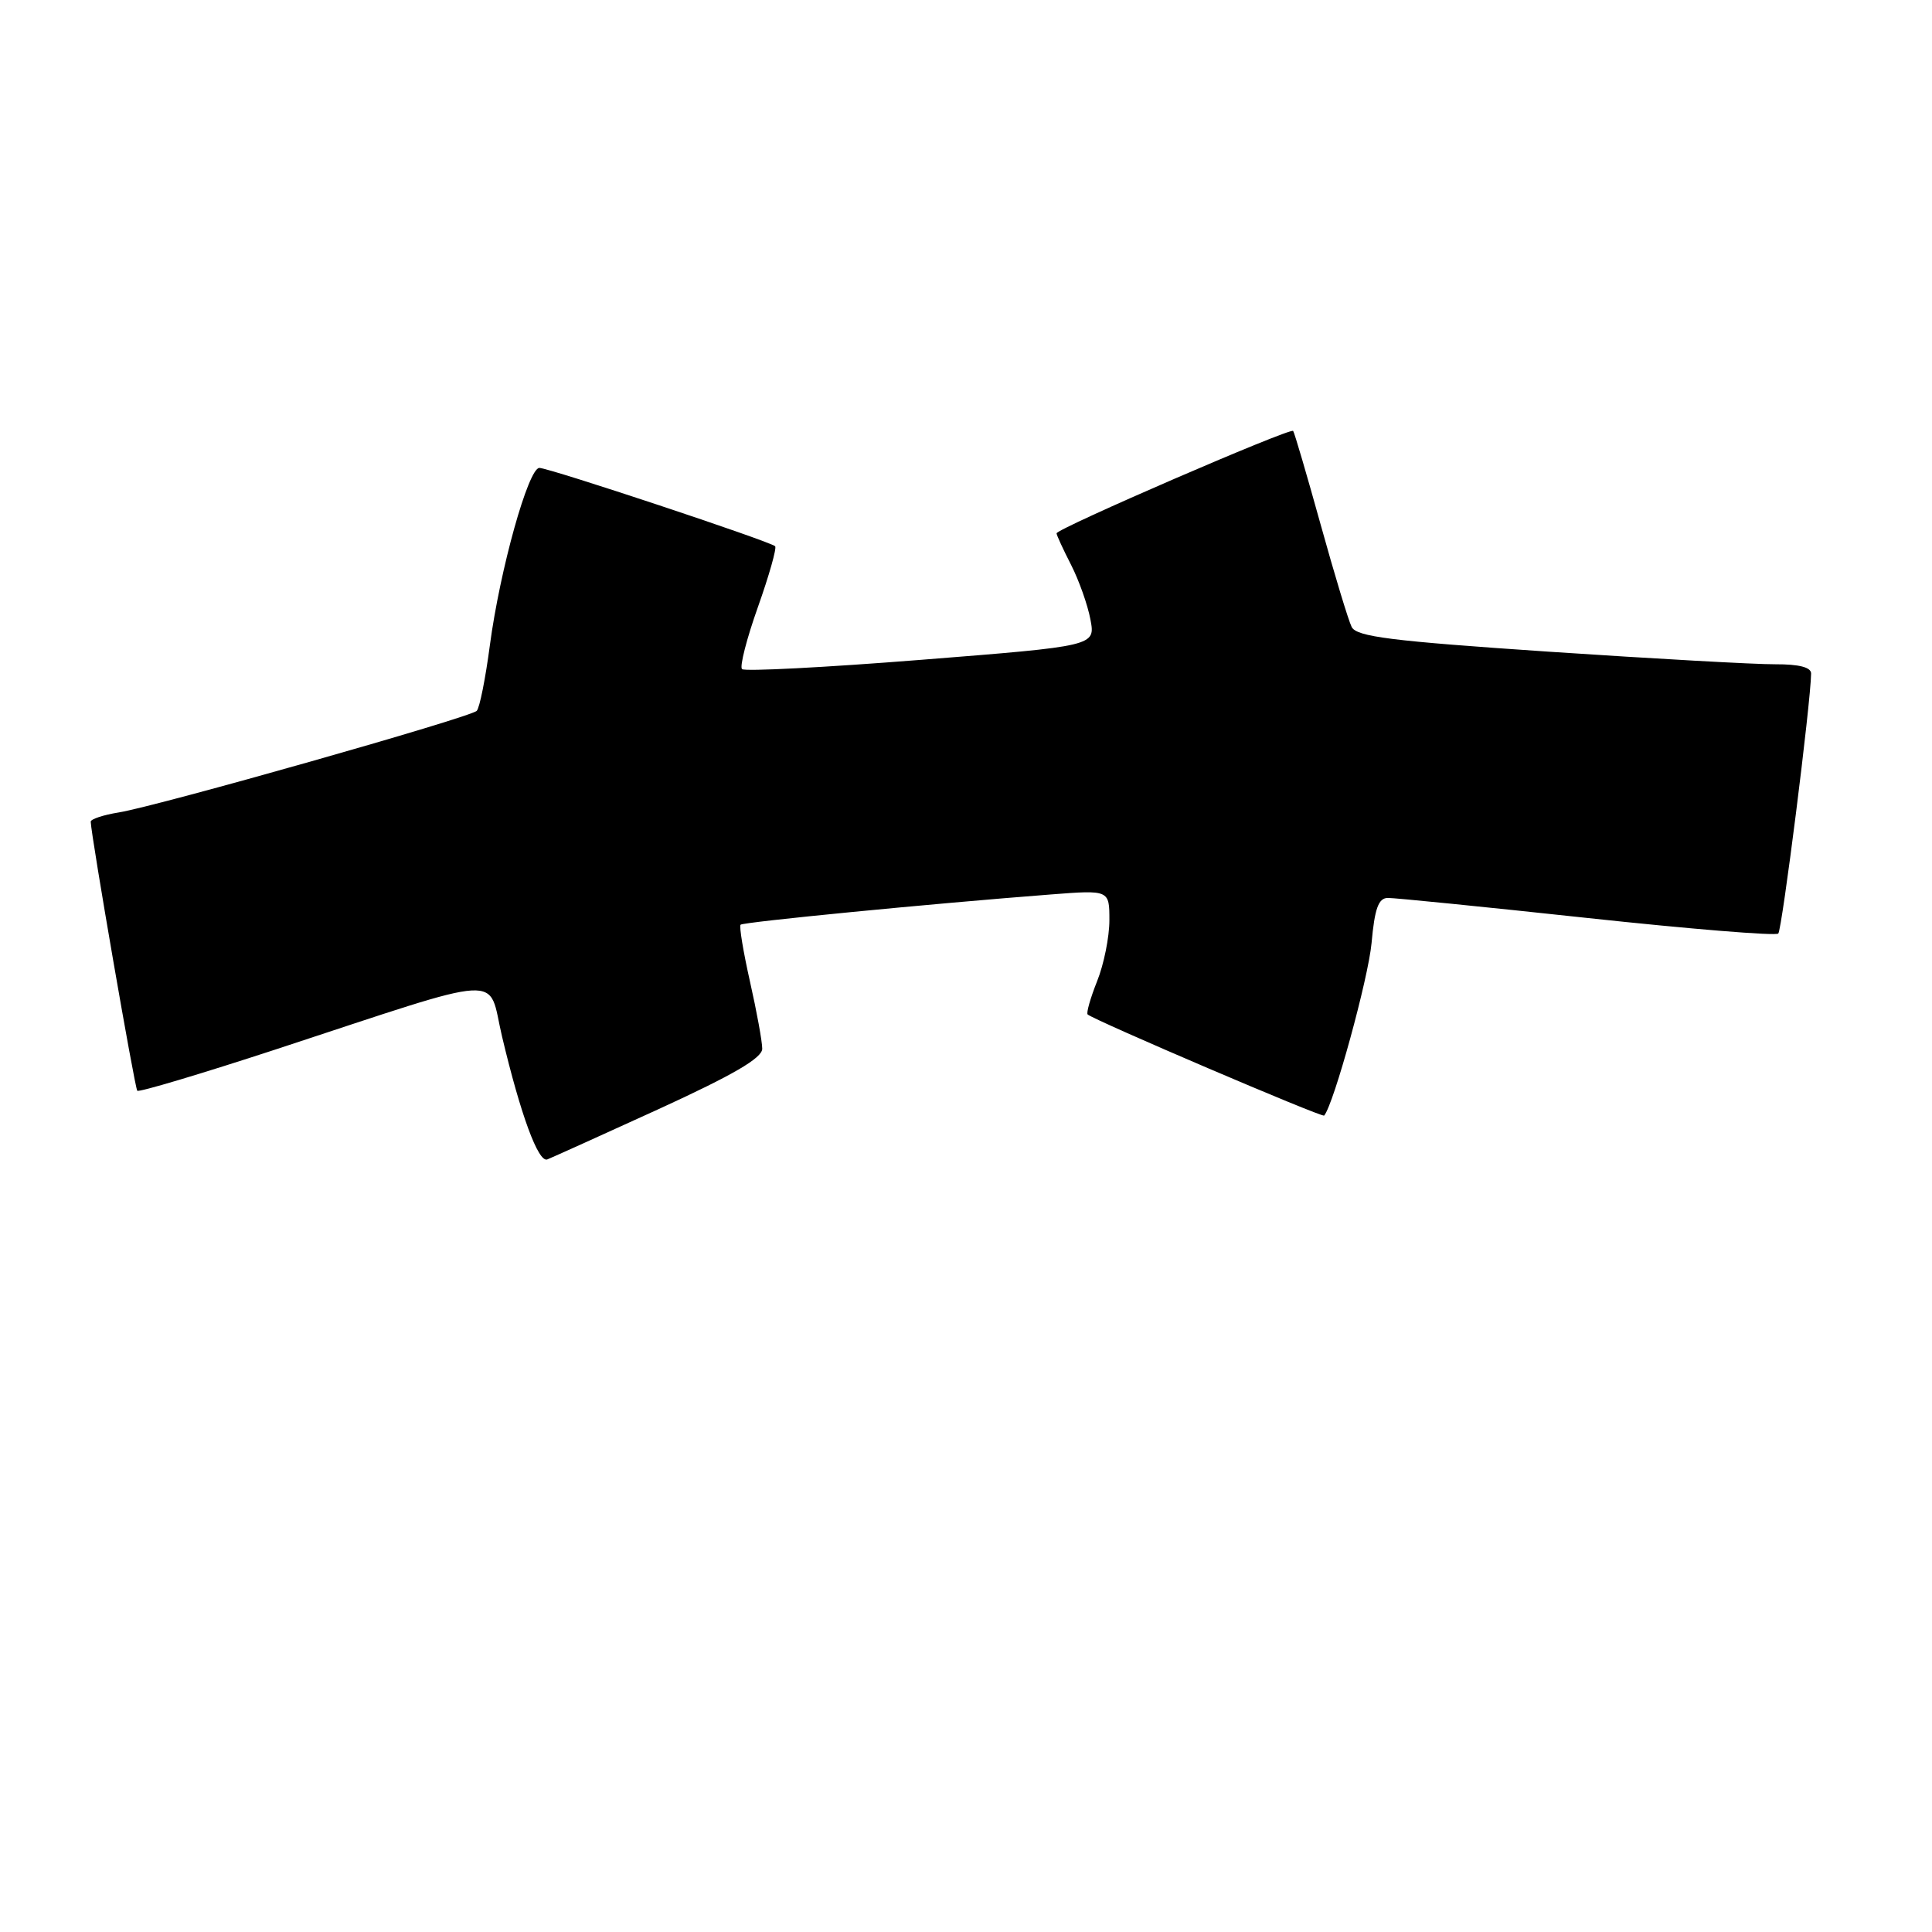 <?xml version="1.0" encoding="UTF-8" standalone="no"?>
<!DOCTYPE svg PUBLIC "-//W3C//DTD SVG 1.1//EN" "http://www.w3.org/Graphics/SVG/1.1/DTD/svg11.dtd" >
<svg xmlns="http://www.w3.org/2000/svg" xmlns:xlink="http://www.w3.org/1999/xlink" version="1.1" viewBox="0 0 256 256">
 <g >
 <path fill="currentColor"
d=" M 87.28 146.96 C 97.14 142.44 101.00 140.20 101.00 138.96 C 101.00 138.02 100.27 134.02 99.38 130.08 C 98.49 126.13 97.93 122.74 98.13 122.53 C 98.49 122.17 123.29 119.75 139.25 118.52 C 147.00 117.92 147.00 117.92 147.00 121.94 C 147.00 124.15 146.27 127.79 145.37 130.02 C 144.48 132.26 143.92 134.23 144.12 134.42 C 144.98 135.19 175.21 148.12 175.46 147.82 C 176.74 146.29 181.31 129.64 181.74 124.95 C 182.15 120.38 182.65 119.00 183.89 118.98 C 184.77 118.97 196.65 120.16 210.27 121.63 C 223.89 123.10 235.30 124.03 235.63 123.70 C 236.13 123.20 239.94 93.09 239.98 89.25 C 239.99 88.42 238.40 88.01 235.25 88.02 C 232.64 88.04 219.11 87.28 205.19 86.35 C 184.32 84.94 179.74 84.37 179.10 83.07 C 178.67 82.21 176.82 76.10 174.99 69.50 C 173.16 62.90 171.52 57.32 171.35 57.10 C 170.98 56.64 140.00 70.05 140.00 70.67 C 140.00 70.90 140.86 72.77 141.92 74.84 C 142.97 76.90 144.13 80.17 144.49 82.10 C 145.15 85.60 145.15 85.60 122.04 87.43 C 109.33 88.44 98.66 88.99 98.32 88.66 C 97.99 88.33 98.94 84.62 100.43 80.43 C 101.92 76.23 102.94 72.61 102.71 72.38 C 102.08 71.74 72.75 62.00 71.47 62.00 C 70.01 62.00 66.24 75.51 64.91 85.50 C 64.33 89.90 63.55 93.81 63.17 94.19 C 62.34 95.06 20.89 106.81 15.75 107.65 C 13.69 107.98 12.01 108.54 12.02 108.88 C 12.10 110.91 17.86 144.19 18.19 144.53 C 18.42 144.75 26.68 142.28 36.55 139.05 C 67.66 128.84 64.55 129.02 66.52 137.33 C 68.98 147.70 71.33 154.09 72.52 153.63 C 73.08 153.41 79.73 150.41 87.28 146.96 Z "/>
</g>
</svg>